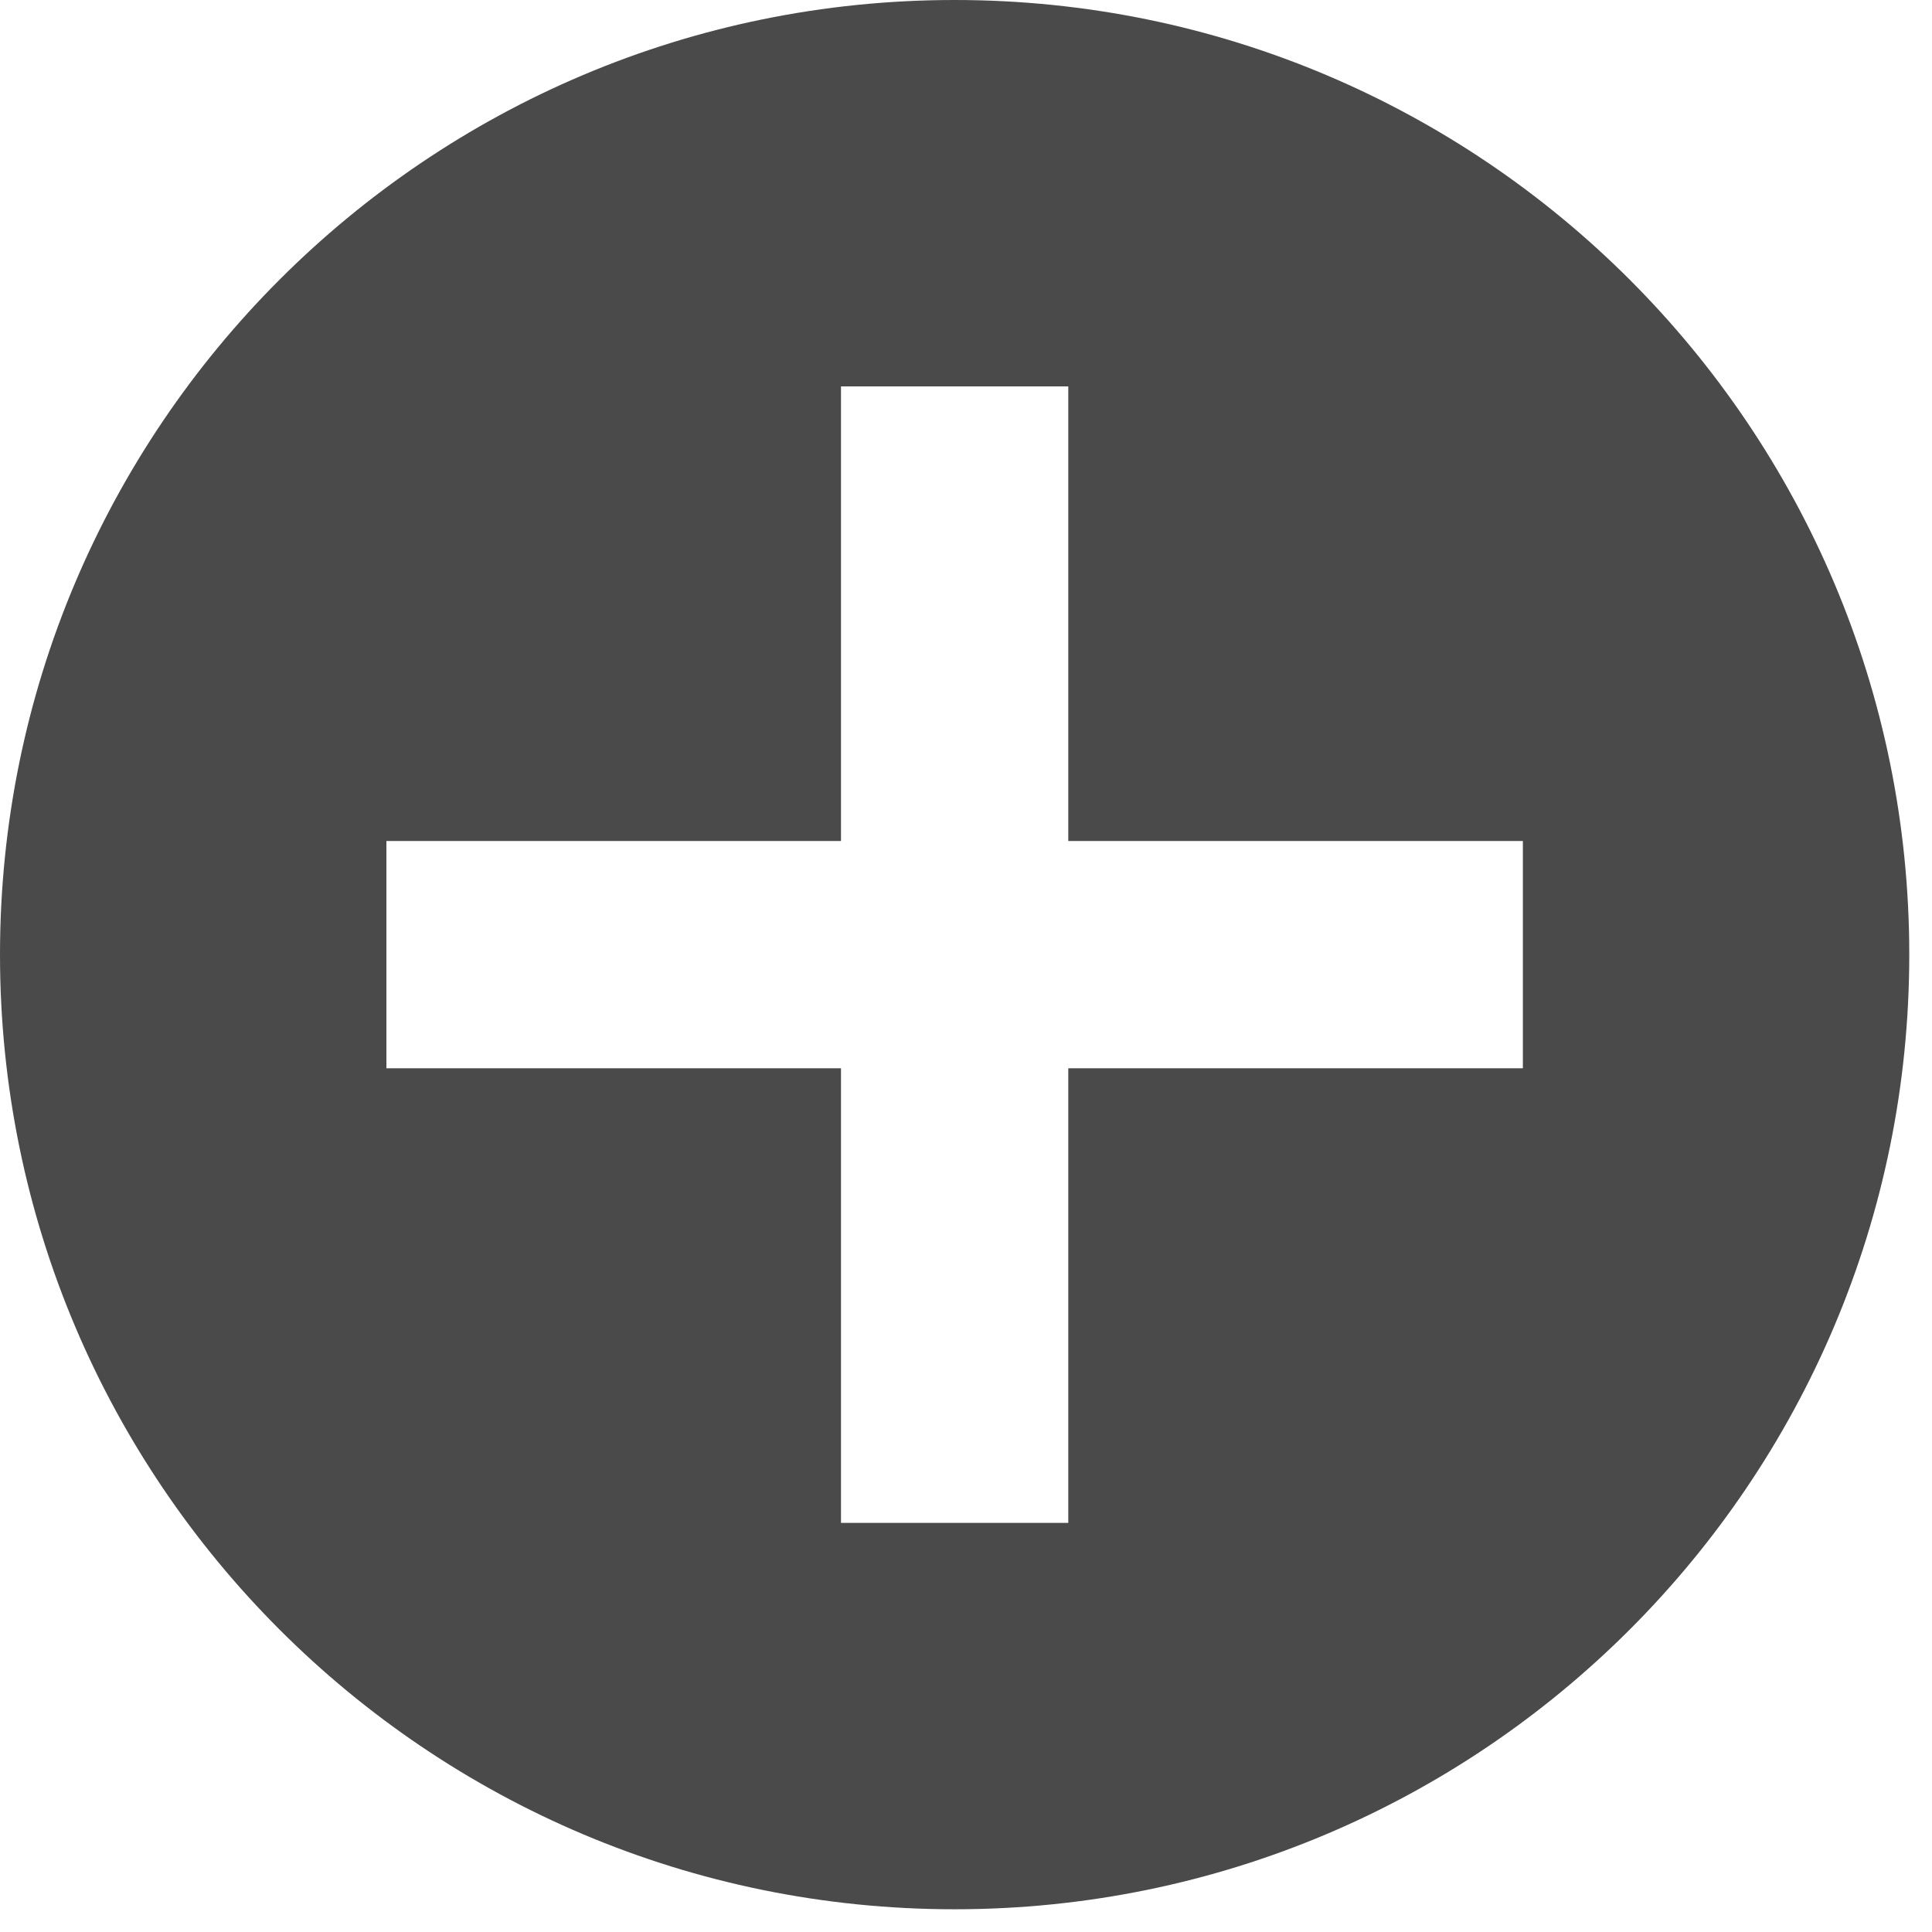 <?xml version="1.0" encoding="UTF-8"?>
<svg width="17px" height="17px" viewBox="0 0 17 17" version="1.1" xmlns="http://www.w3.org/2000/svg" xmlns:xlink="http://www.w3.org/1999/xlink">
    <!-- Generator: Sketch 46 (44423) - http://www.bohemiancoding.com/sketch -->
    <title>Shape</title>
    <desc>Created with Sketch.</desc>
    <defs></defs>
    <g id="IDP-UI-with-averages" stroke="none" stroke-width="1" fill="none" fill-rule="evenodd">
        <g id="IDP-Editable-re-design-Copy-3" transform="translate(-128, -577)" fill="#4A4A4A">
            <path d="M136.4,577 C131.761,577 128,580.761 128,585.4 C128,590.039 131.761,593.8 136.4,593.8 C141.039,593.8 144.8,590.039 144.8,585.4 C144.8,580.761 141.039,577 136.4,577 L136.4,577 Z M141.4,586.4 L137.4,586.4 L137.4,590.4 L135.4,590.4 L135.4,586.4 L131.4,586.4 L131.4,584.4 L135.4,584.4 L135.4,580.4 L137.4,580.4 L137.4,584.4 L141.4,584.4 L141.4,586.4 L141.4,586.4 Z" id="Shape"></path>
        </g>
    </g>
</svg>